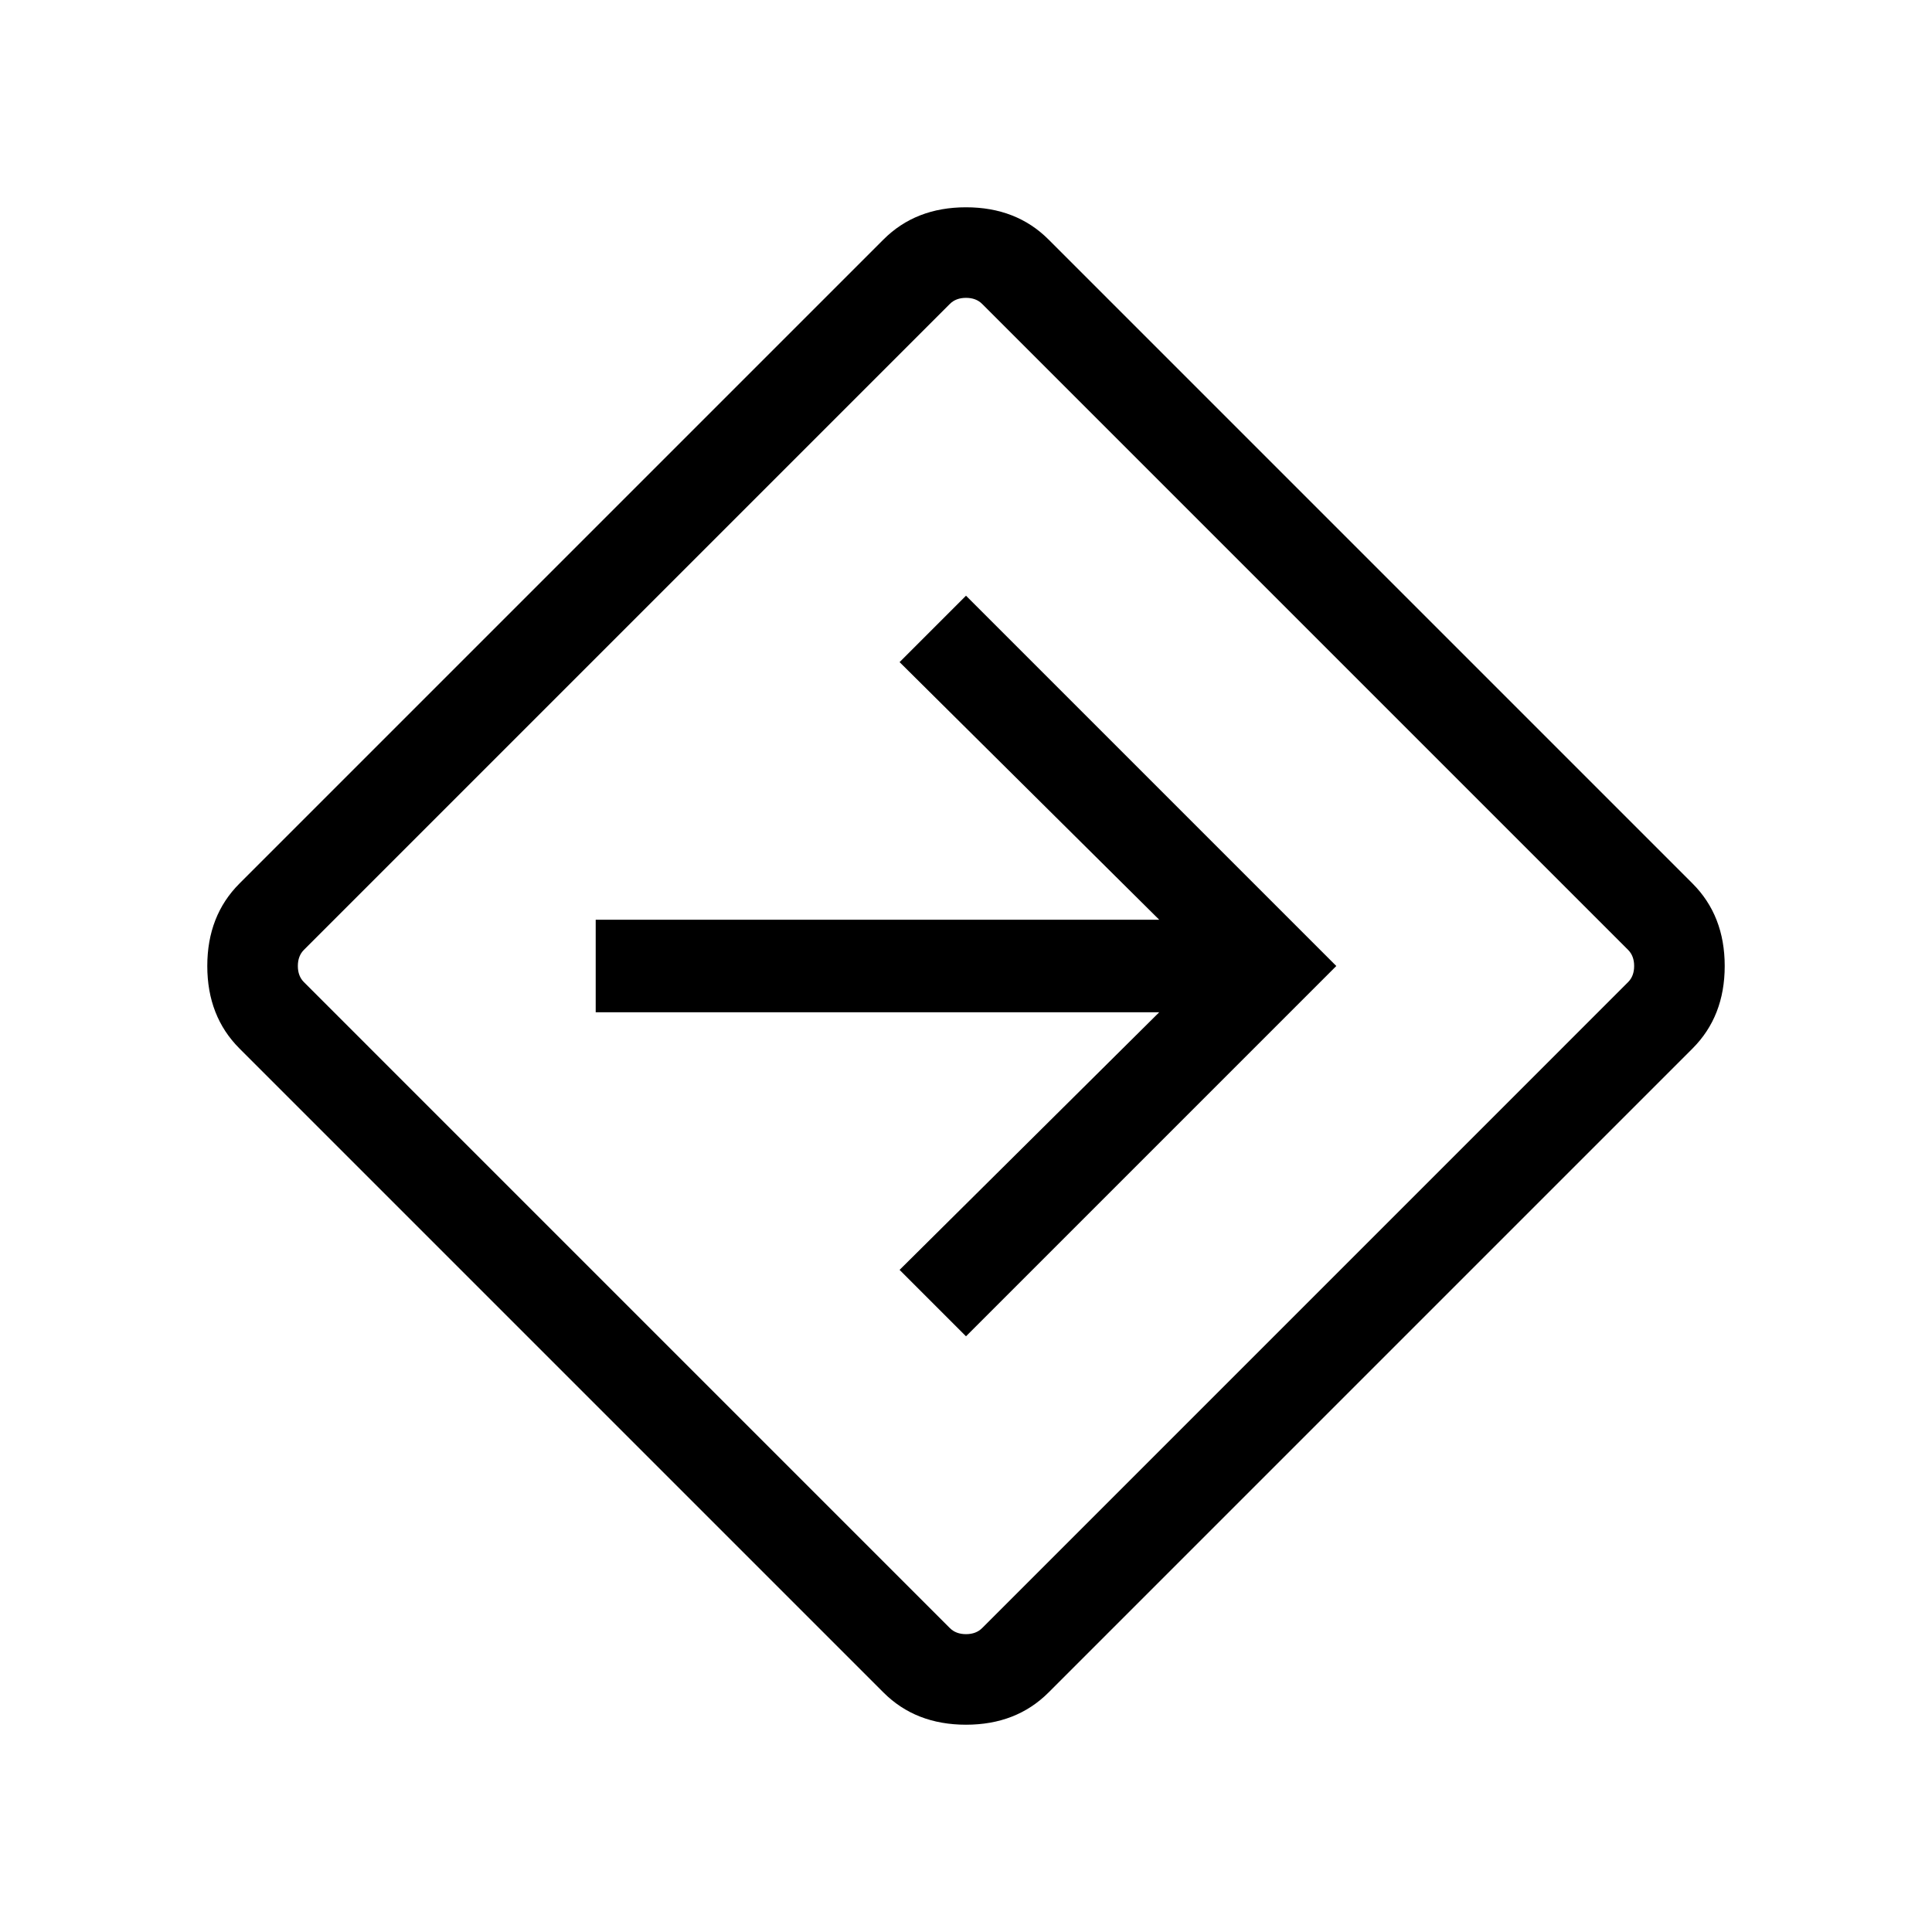 <svg xmlns="http://www.w3.org/2000/svg" width="48" height="48"><path d="m21.95 42.05-16-16q-.8-.8-.8-2.05 0-1.25.8-2.05l16-16q.8-.8 2.05-.8 1.25 0 2.05.8l16 16q.8.8.8 2.05 0 1.25-.8 2.05l-16 16q-.8.8-2.05.8-1.25 0-2.05-.8zm1.65-1.6q.15.15.4.15t.4-.15L40.45 24.4q.15-.15.15-.4t-.15-.4L24.4 7.55q-.15-.15-.4-.15t-.4.15L7.55 23.6q-.15.15-.15.4t.15.4zm.4-7.25 9.2-9.2-9.2-9.2-1.65 1.65 6.45 6.4h-14v2.3h14l-6.45 6.4zm0-9.2z"/></svg>
